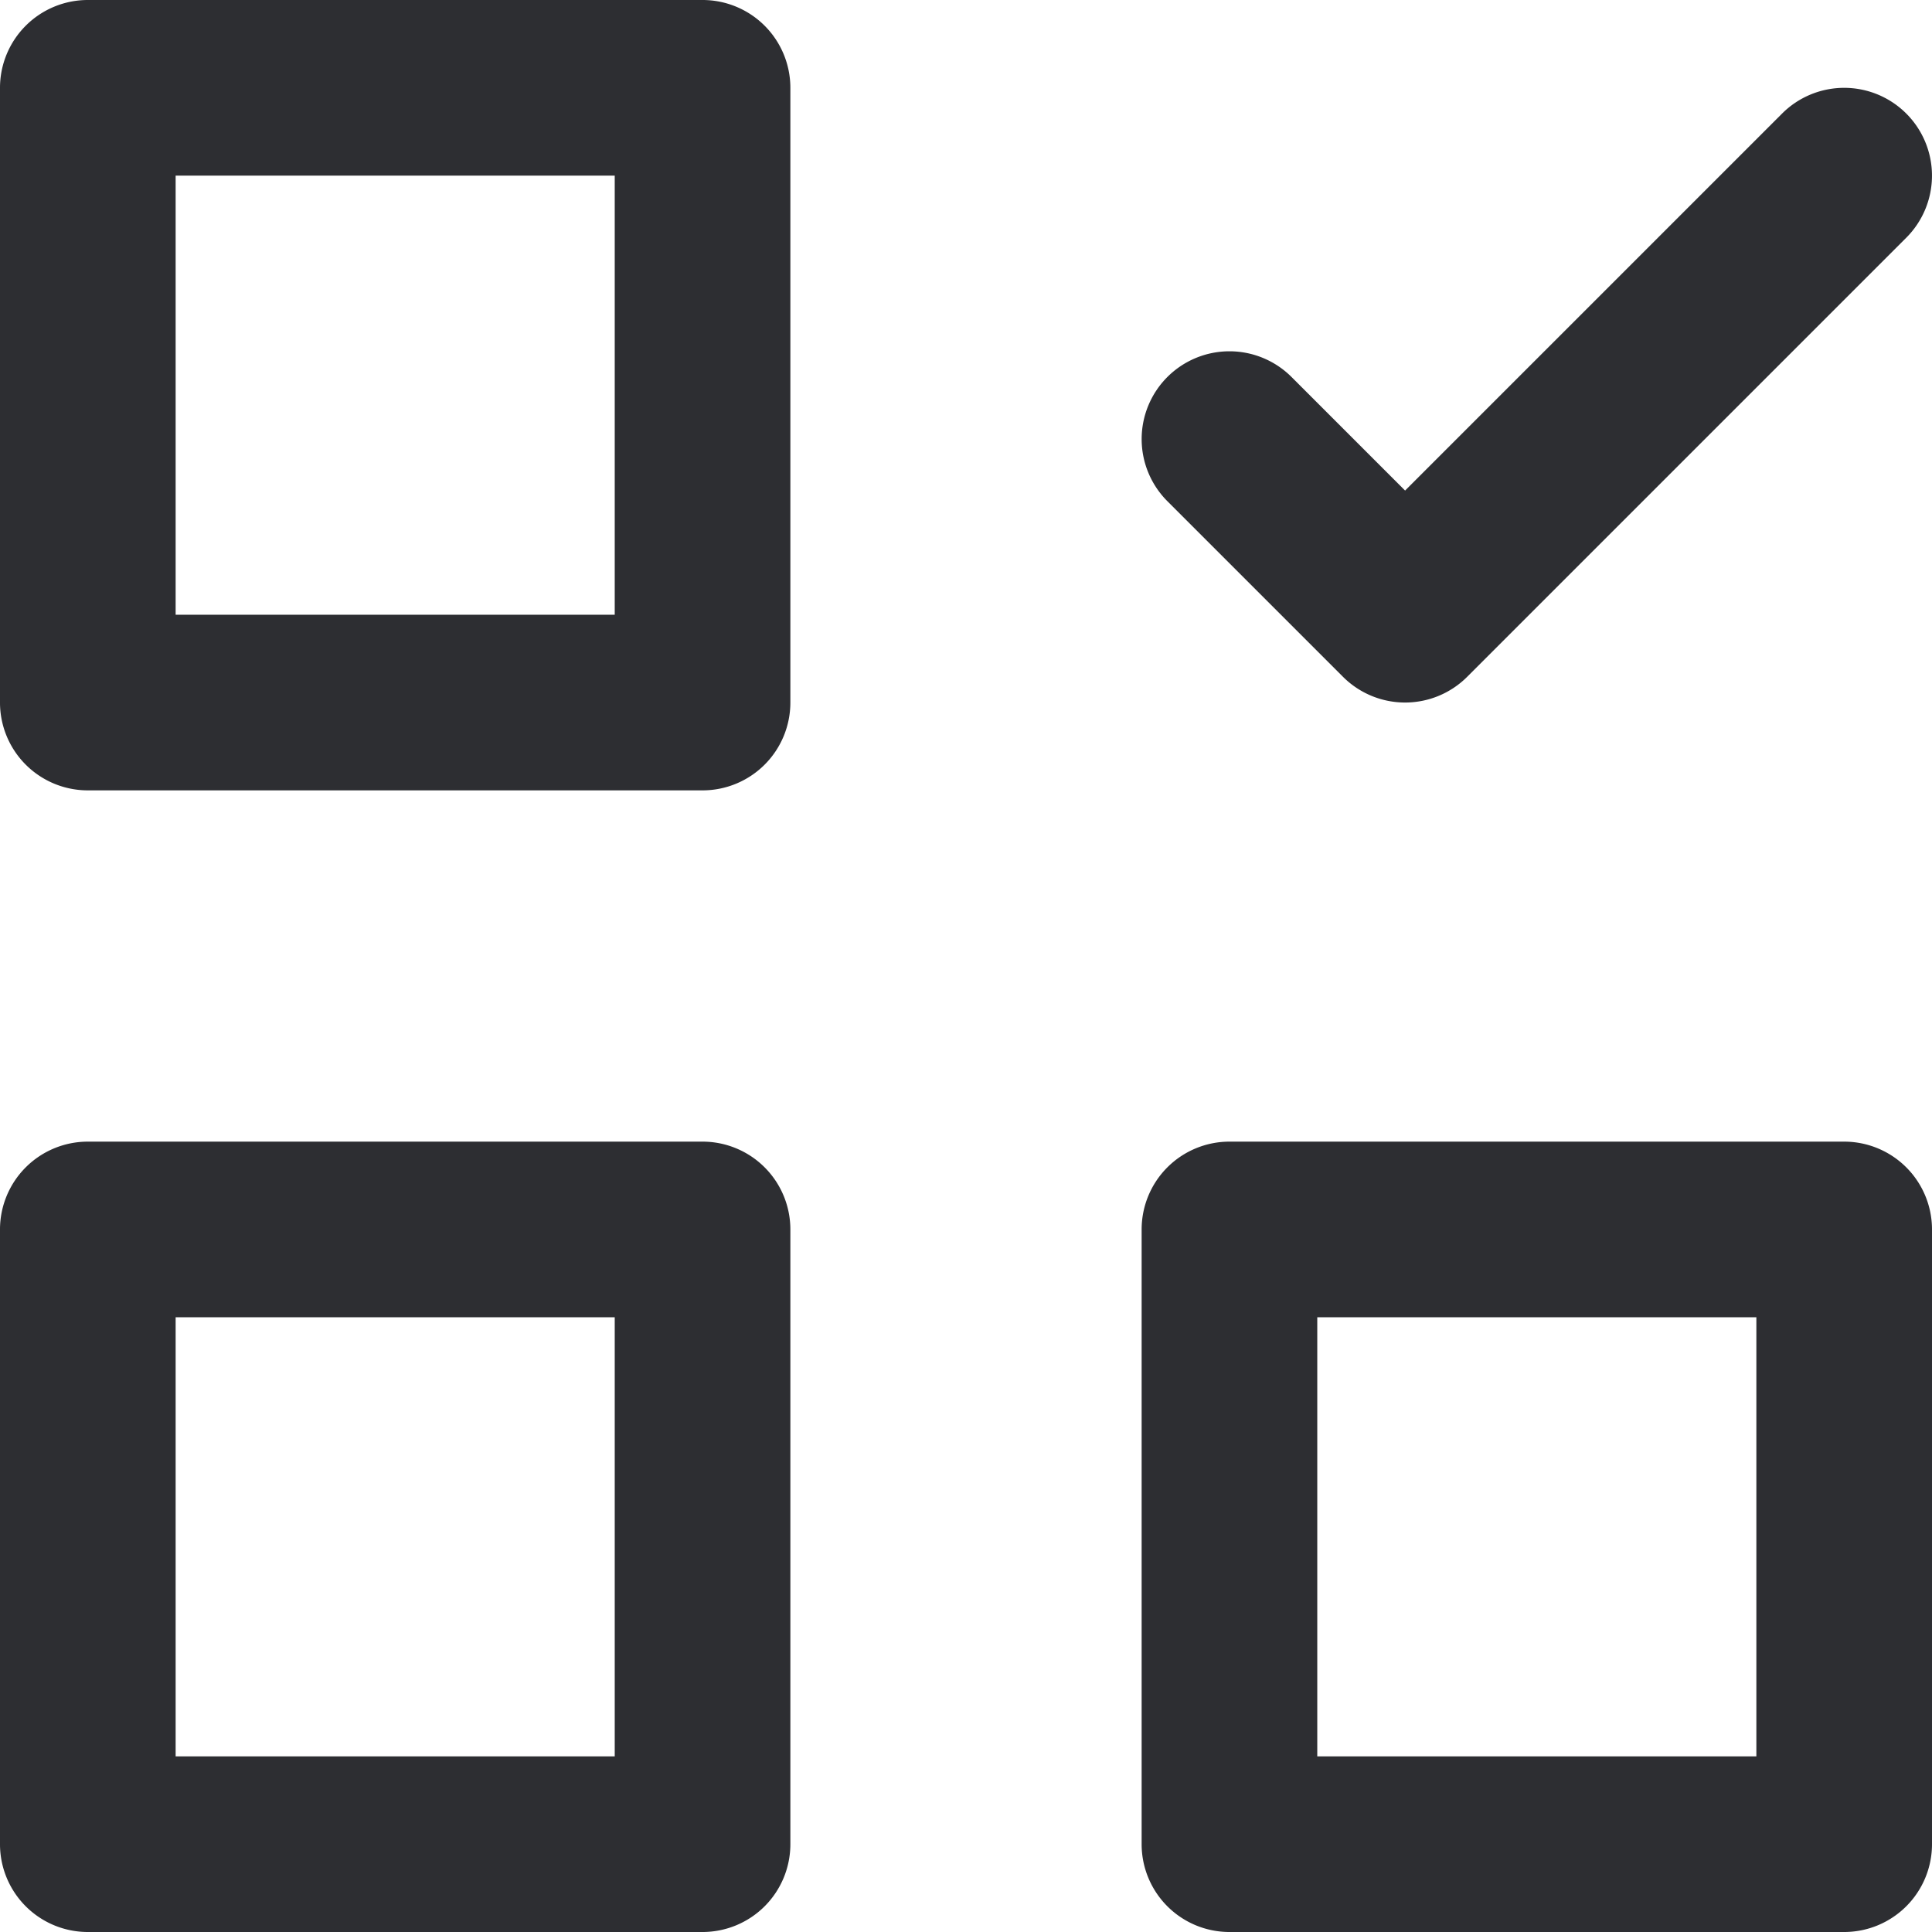<?xml version="1.0" encoding="UTF-8" standalone="no"?>
<svg
   fill="none"
   height="22"
   viewBox="0 0 22 22"
   width="22"
   version="1.1"
   id="svg31"
   sodipodi:docname="other_simple.svg"
   inkscape:version="1.1 (c68e22c387, 2021-05-23)"
   xmlns:inkscape="http://www.inkscape.org/namespaces/inkscape"
   xmlns:sodipodi="http://sodipodi.sourceforge.net/DTD/sodipodi-0.dtd"
   xmlns="http://www.w3.org/2000/svg"
   xmlns:svg="http://www.w3.org/2000/svg">
  <defs
     id="defs35" />
  <sodipodi:namedview
     id="namedview33"
     pagecolor="#ffffff"
     bordercolor="#666666"
     borderopacity="1.0"
     inkscape:pageshadow="2"
     inkscape:pageopacity="0.0"
     inkscape:pagecheckerboard="0"
     showgrid="false"
     inkscape:zoom="34.863636"
     inkscape:cx="11"
     inkscape:cy="11"
     inkscape:window-width="1920"
     inkscape:window-height="1017"
     inkscape:window-x="1272"
     inkscape:window-y="-8"
     inkscape:window-maximized="1"
     inkscape:current-layer="svg31" />
  <path
     style="color:#000000;fill:#2d2e32;stroke-linecap:round;stroke-linejoin:round;stroke-miterlimit:10;-inkscape-stroke:none"
     d="M 1,0 A 1,1 0 0 0 0,1 V 8 A 1,1 0 0 0 1,9 H 8 A 1,1 0 0 0 9,8 V 1 A 1,1 0 0 0 8,0 Z M 2,2 H 7 V 7 H 2 Z"
     id="path23" />
  <path
     style="color:#000000;fill:#2d2e32;stroke-linecap:round;stroke-linejoin:round;stroke-miterlimit:10;-inkscape-stroke:none"
     d="m 14,13 a 1,1 0 0 0 -1,1 v 7 a 1,1 0 0 0 1,1 h 7 a 1,1 0 0 0 1,-1 v -7 a 1,1 0 0 0 -1,-1 z m 1,2 h 5 v 5 h -5 z"
     id="path25" />
  <path
     style="color:#000000;fill:#2d2e32;stroke-linecap:round;stroke-linejoin:round;stroke-miterlimit:10;-inkscape-stroke:none"
     d="m 1,13 a 1,1 0 0 0 -1,1 v 7 a 1,1 0 0 0 1,1 H 8 A 1,1 0 0 0 9,21 V 14 A 1,1 0 0 0 8,13 Z m 1,2 h 5 v 5 H 2 Z"
     id="path27" />
  <path
     style="color:#000000;fill:#2d2e32;stroke-linecap:round;stroke-linejoin:round;stroke-miterlimit:10;-inkscape-stroke:none"
     d="M 20.293,1.293 16,5.586 14.707,4.293 a 1,1 0 0 0 -1.414,0 1,1 0 0 0 0,1.414 l 2,2 a 1,1 0 0 0 1.414,0 l 5,-5 a 1,1 0 0 0 0,-1.414 1,1 0 0 0 -1.414,0 z"
     id="path29" />
</svg>
